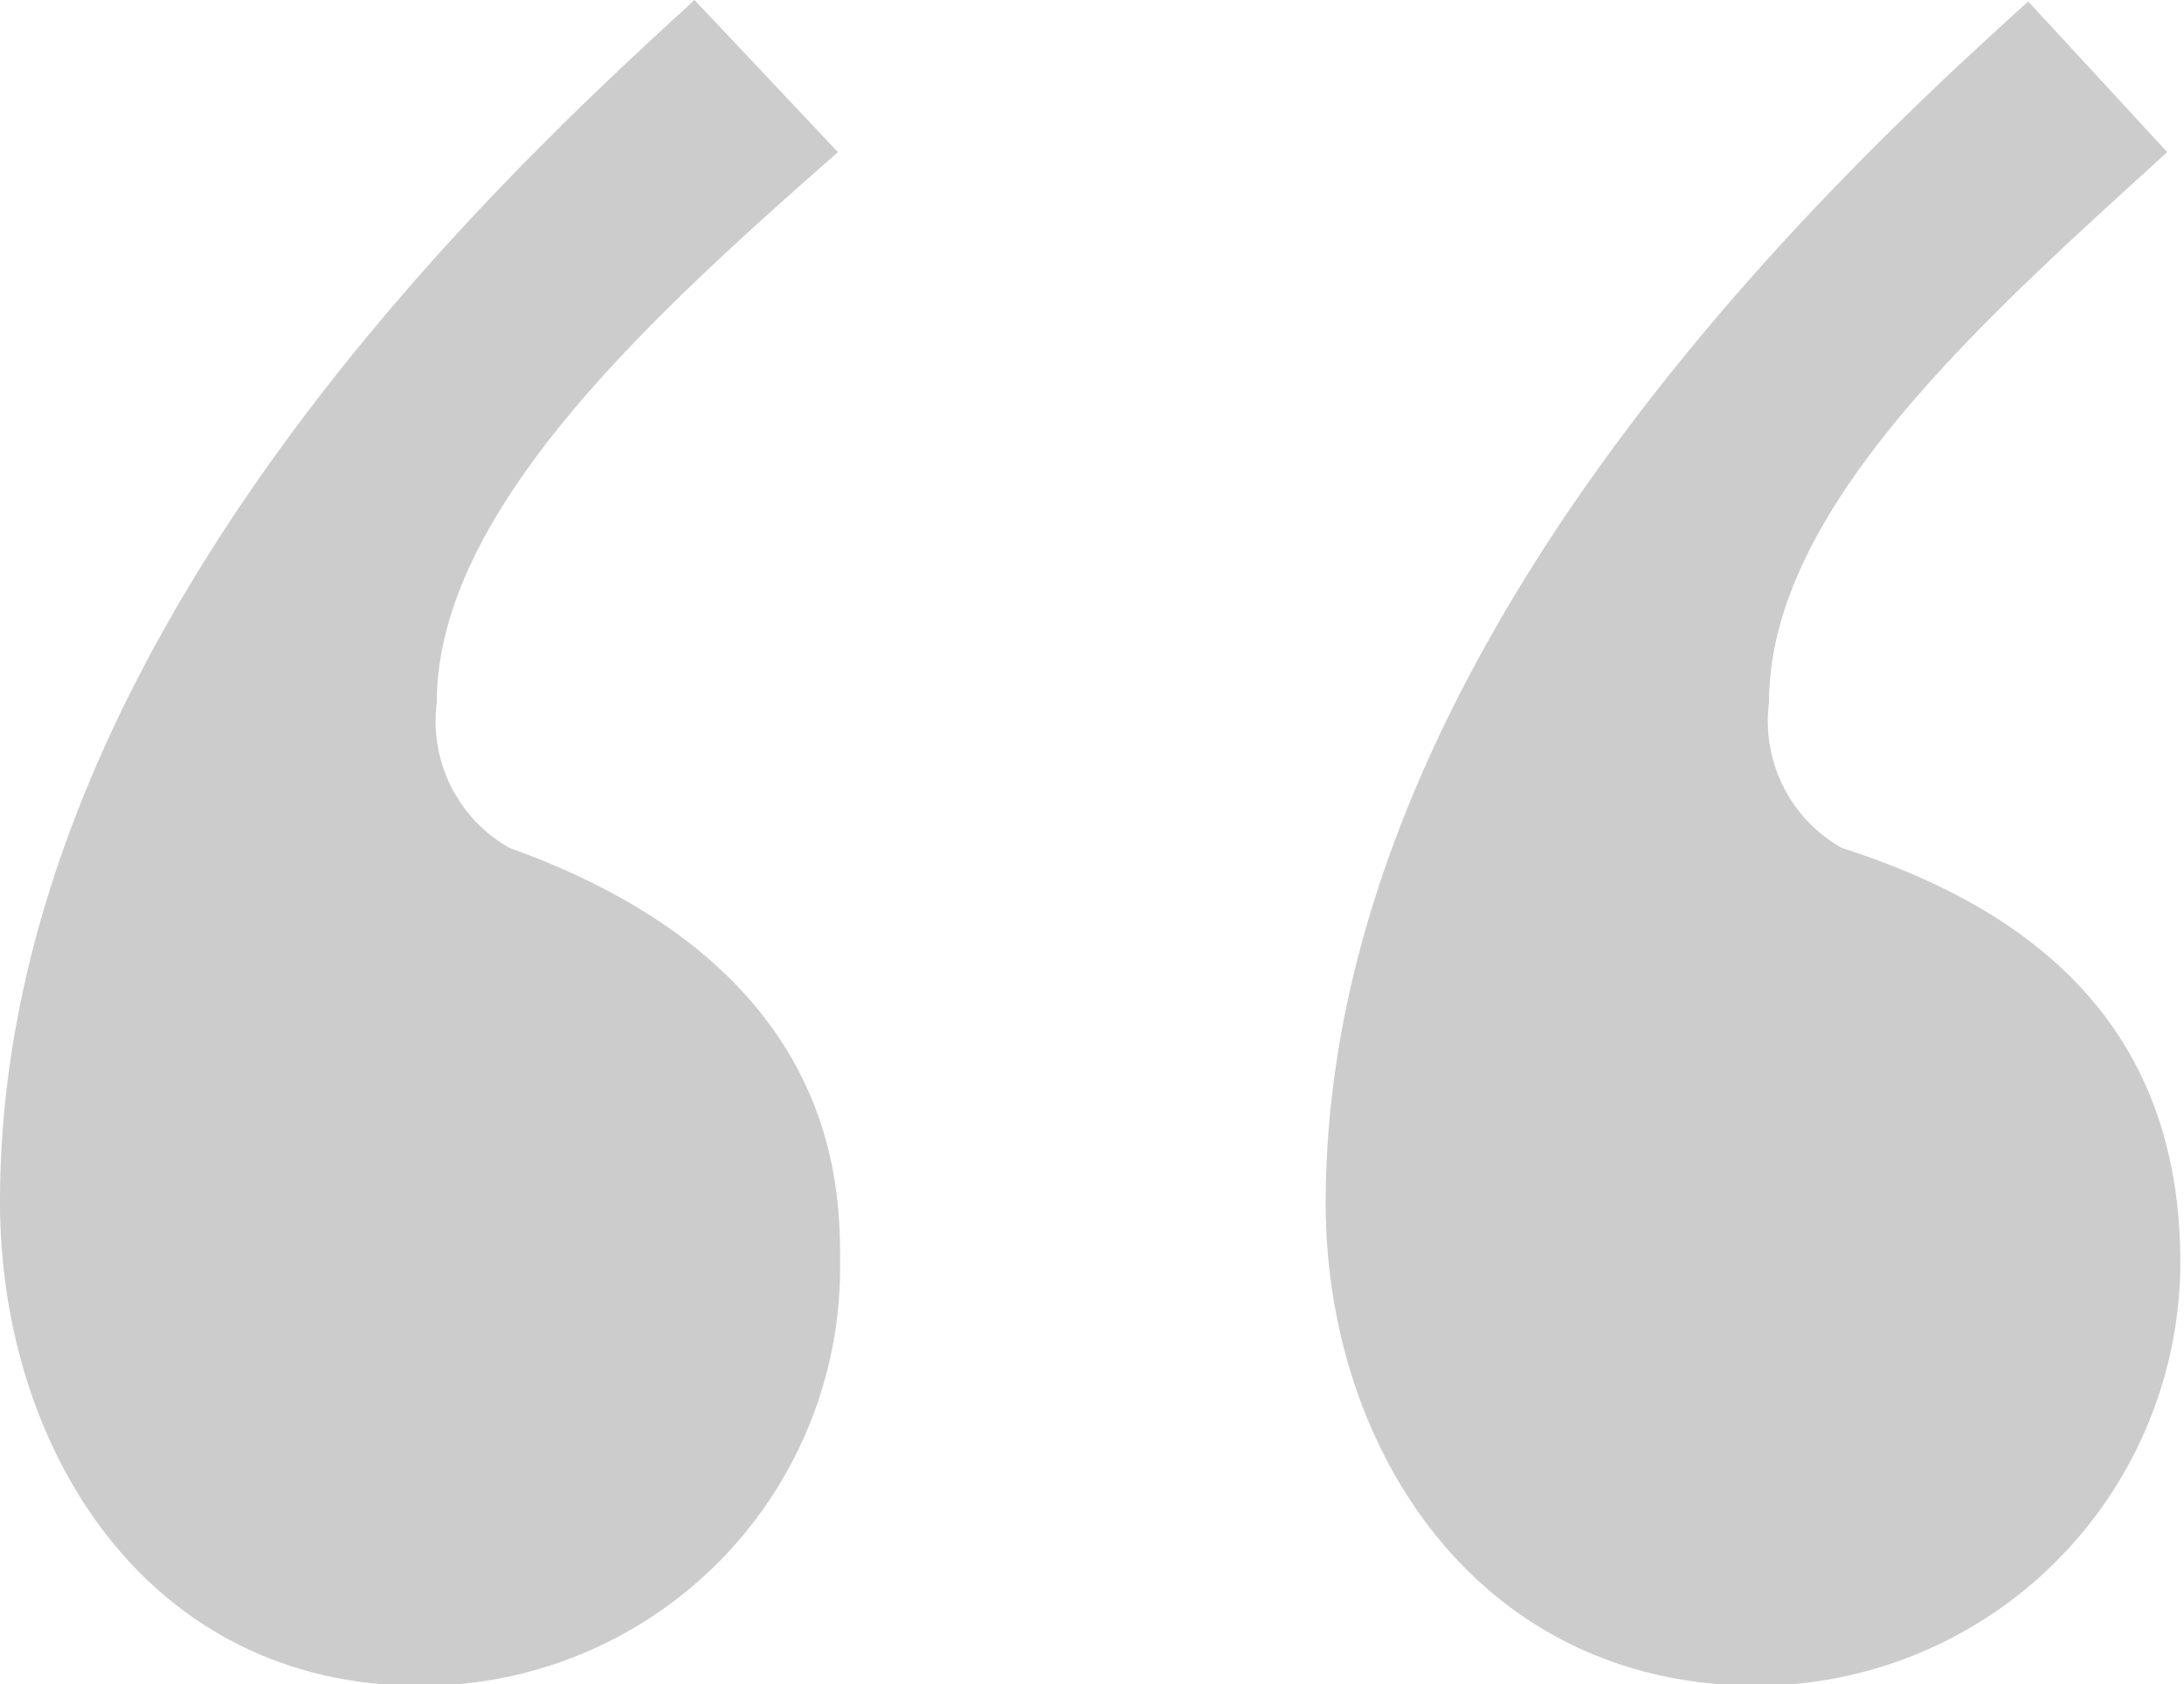 <svg xmlns="http://www.w3.org/2000/svg" width="30" height="23.14" viewBox="0 0 30 23.14"><defs><style>.cls-1{opacity:0.2;}</style></defs><title>アセット 1</title><g id="レイヤー_2" data-name="レイヤー 2"><g id="レイヤー_1-2" data-name="レイヤー 1"><g class="cls-1"><path d="M11.51,2.09C9,4.3,6,7,6,9.65a2,2,0,0,0,1,2c4.54,1.63,4.54,4.65,4.54,5.7a5.75,5.75,0,0,1-5.81,5.81C2,23.14,0,19.88,0,16.51,0,8.72,7,2.33,9.54,0Zm18.26,0C27.21,4.42,24.3,7,24.3,9.65a2,2,0,0,0,1,2c2.91.93,4.65,2.68,4.65,5.7a5.83,5.83,0,0,1-5.81,5.81c-3.84,0-5.93-3.26-5.93-6.63,0-7.67,7.09-14.19,9.65-16.51Z"/></g></g></g></svg>